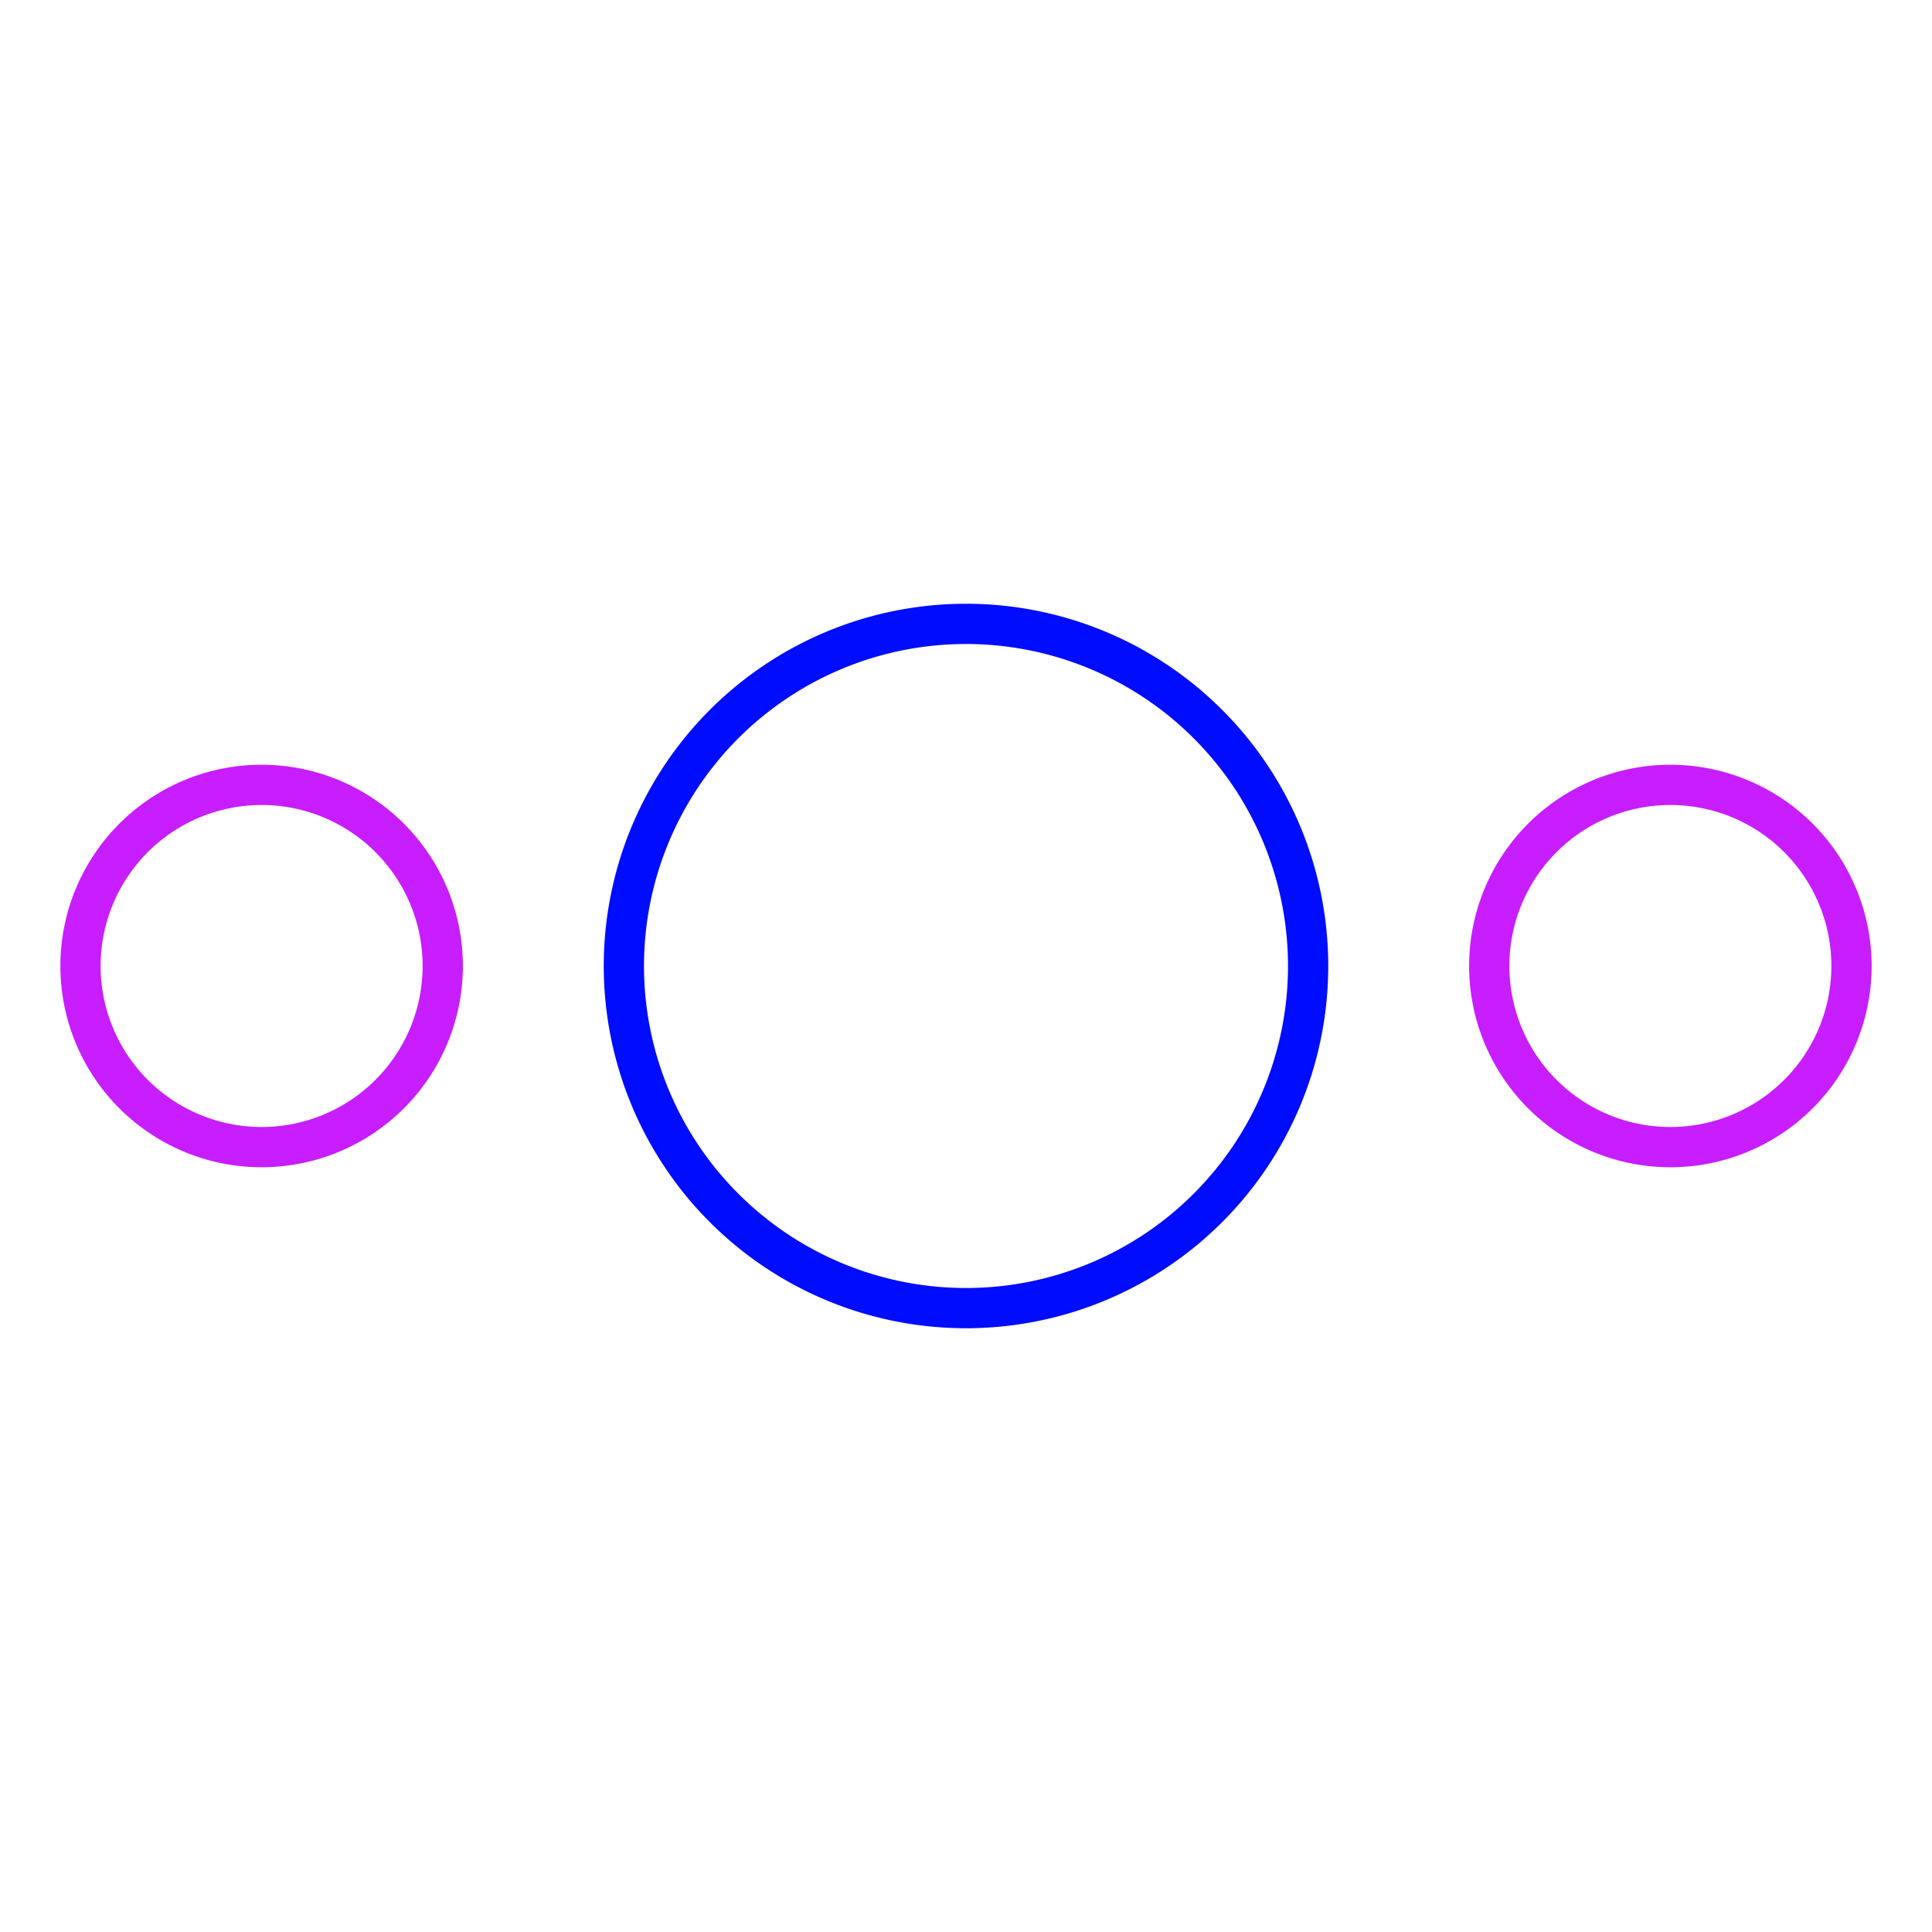 <svg xmlns="http://www.w3.org/2000/svg" fill="none" viewBox="0 0 48 48" id="Loading-Horizontal-2--Streamline-Plump-Neon">
  <desc>
    Loading Horizontal 2 Streamline Icon: https://streamlinehq.com
  </desc>
  <g id="loading-horizontal-2--progress-loading-dot-load-wait-waiting">
    <path id="Ellipse 22" stroke="#000cfe" stroke-linecap="round" stroke-linejoin="round" d="M15.5 24a8.5 8.5 0 1 0 17 0 8.5 8.5 0 1 0 -17 0" stroke-width="1"></path>
    <path id="Ellipse 23" stroke="#c71dff" stroke-linecap="round" stroke-linejoin="round" d="M2 24a4.5 4.5 0 1 0 9 0 4.5 4.5 0 1 0 -9 0" stroke-width="1"></path>
    <path id="Ellipse 24" stroke="#c71dff" stroke-linecap="round" stroke-linejoin="round" d="M37 24a4.5 4.5 0 1 0 9 0 4.5 4.5 0 1 0 -9 0" stroke-width="1"></path>
  </g>
</svg>